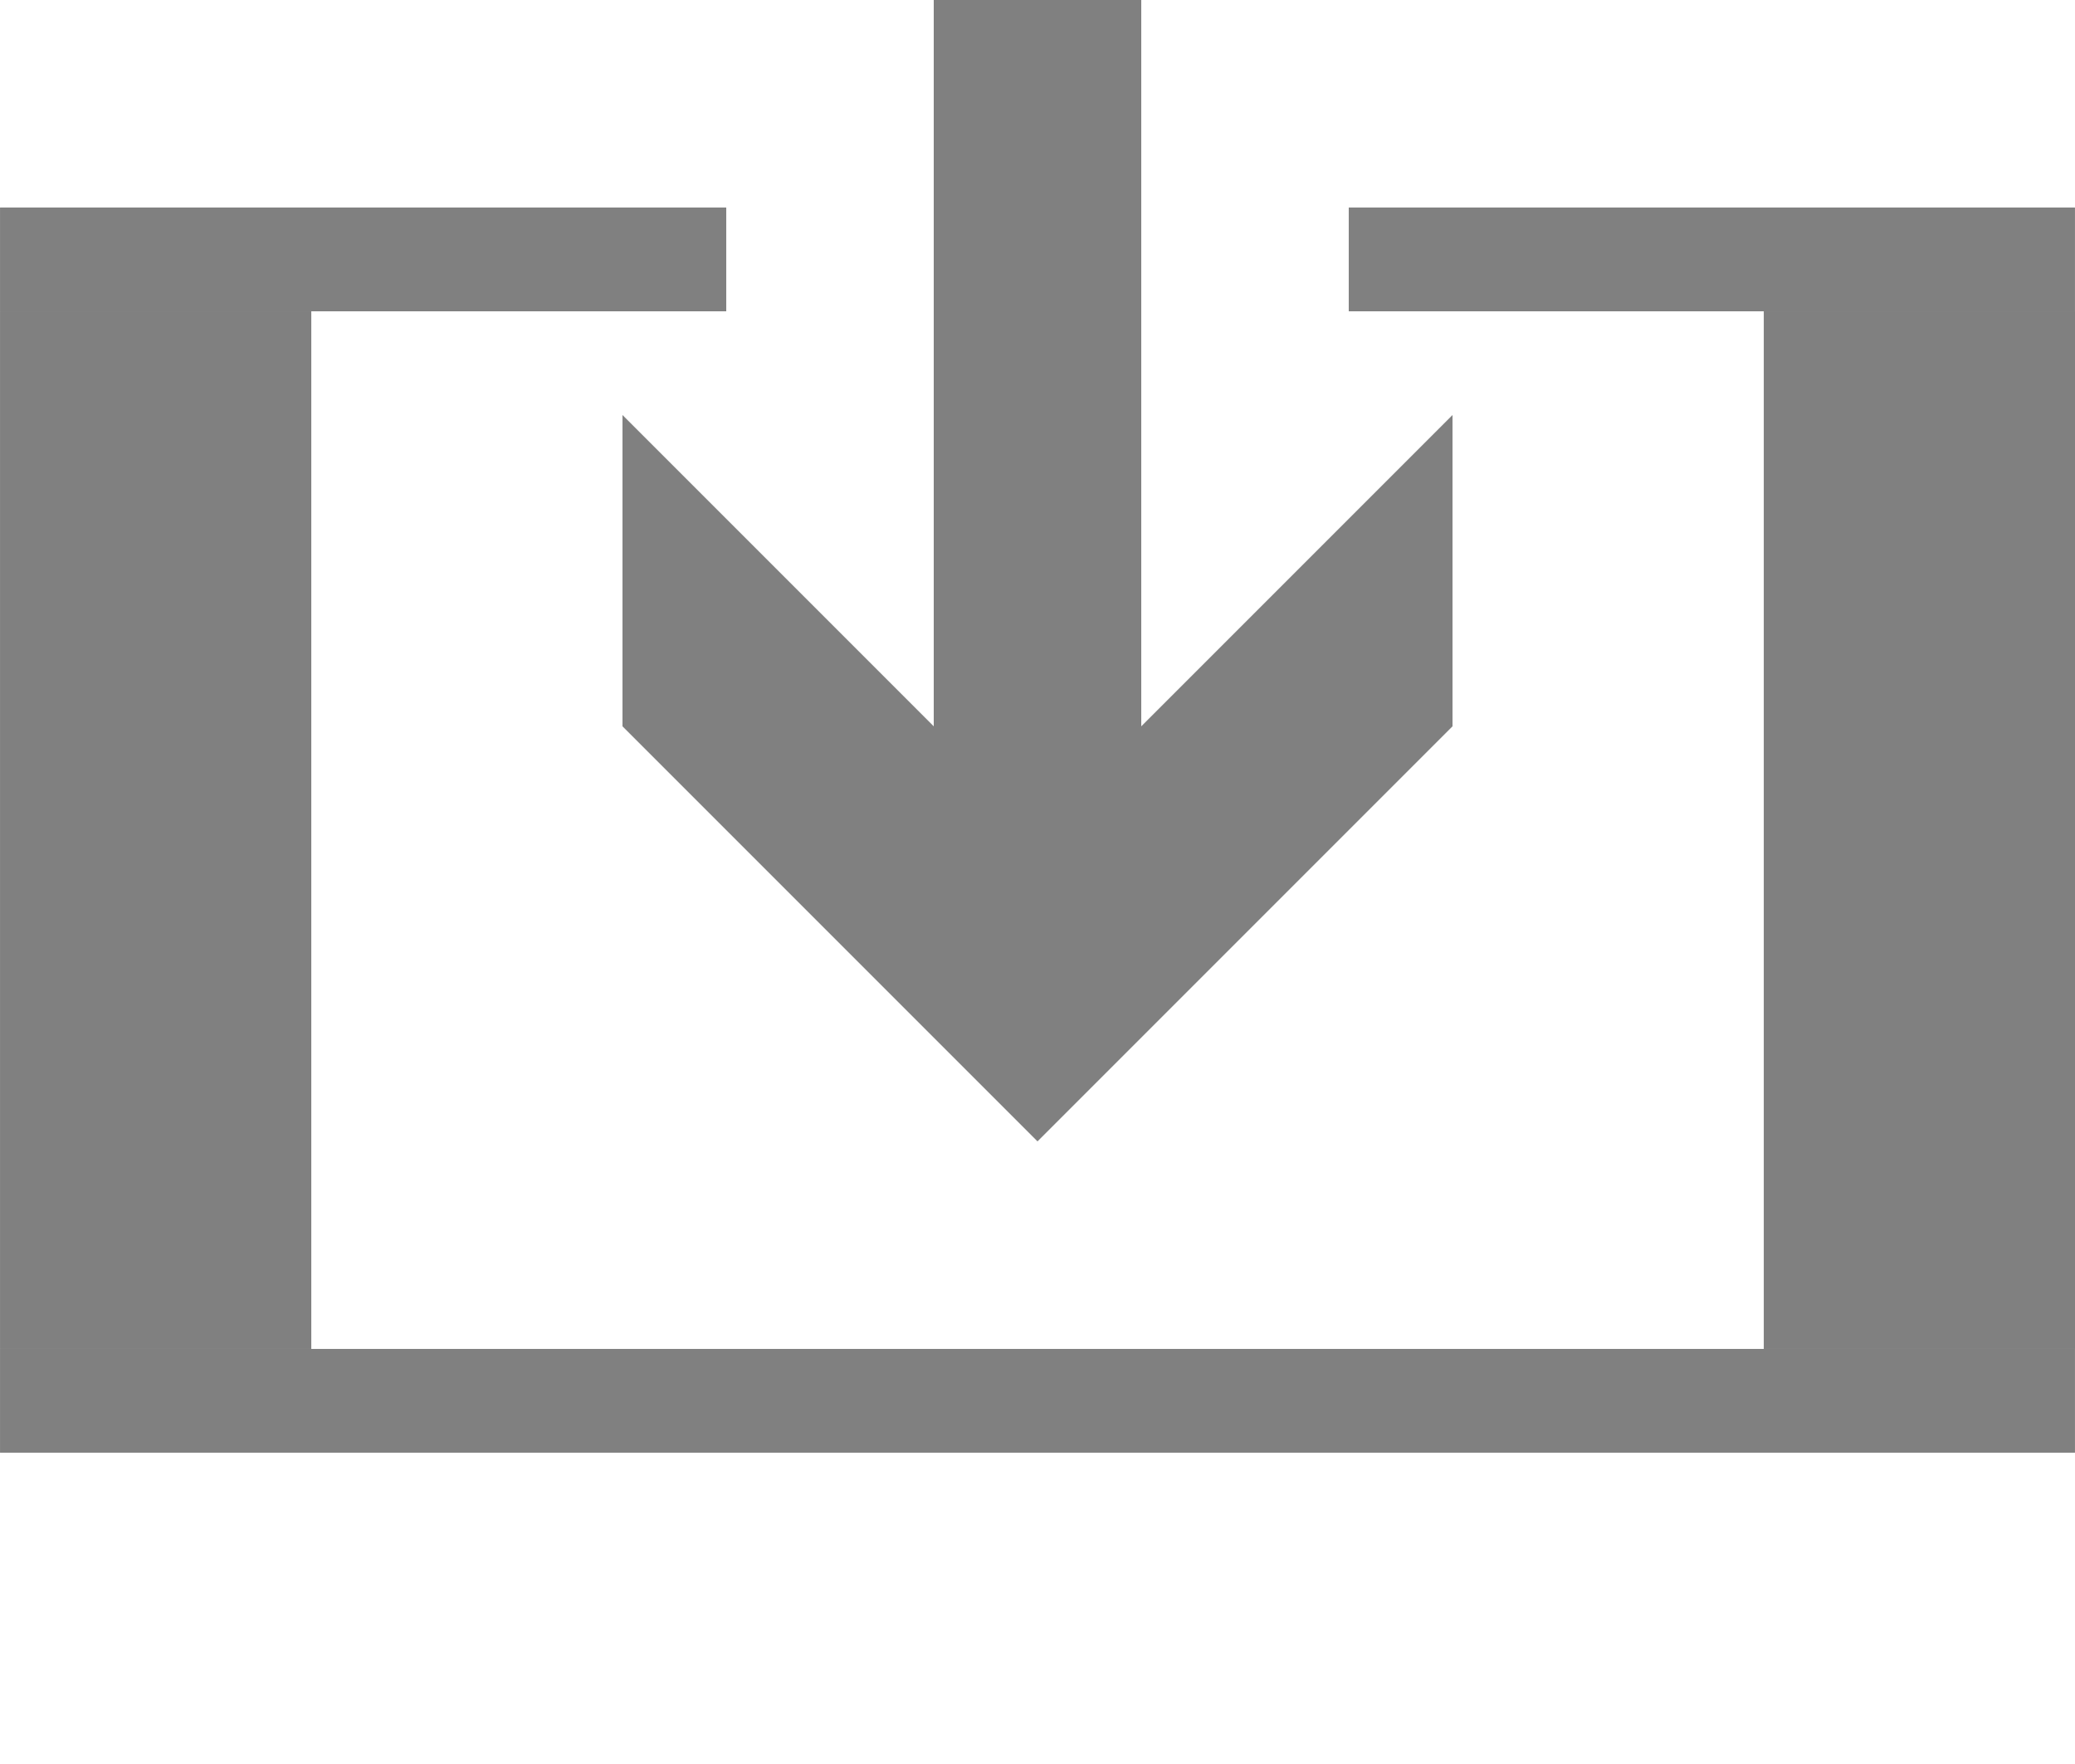 <?xml version="1.0" encoding="UTF-8" standalone="no"?>
<svg
   xmlns:dc="http://purl.org/dc/elements/1.1/"
   xmlns:cc="http://creativecommons.org/ns#"
   xmlns:rdf="http://www.w3.org/1999/02/22-rdf-syntax-ns#"
   xmlns:svg="http://www.w3.org/2000/svg"
   xmlns="http://www.w3.org/2000/svg"
   xmlns:sodipodi="http://sodipodi.sourceforge.net/DTD/sodipodi-0.dtd"
   xmlns:inkscape="http://www.inkscape.org/namespaces/inkscape"
   inkscape:version="1.0 (4035a4fb49, 2020-05-01)"
   sodipodi:docname="Vanntilkobling_gravann.svg"
   id="svg857"
   viewBox="-1.15 -1.02 26.458 22.49"
   version="1.1"
   height="85"
   width="100">
  <defs
     id="defs861" />
  <sodipodi:namedview
     units="px"
     inkscape:current-layer="svg857"
     inkscape:window-maximized="1"
     inkscape:window-y="-9"
     inkscape:window-x="-9"
     inkscape:cy="37.231585"
     inkscape:cx="50"
     inkscape:zoom="15.21"
     showgrid="false"
     id="namedview859"
     inkscape:window-height="1721"
     inkscape:window-width="3200"
     inkscape:pageshadow="2"
     inkscape:pageopacity="0"
     guidetolerance="10"
     gridtolerance="10"
     objecttolerance="10"
     borderopacity="1"
     bordercolor="#666666"
     pagecolor="#ffffff"
     inkscape:document-rotation="0" />
  <rect
     y="1.626"
     x="-1.15"
     height="1.323"
     width="9.26"
     id="rect897"
     style="fill:#808080;fill-opacity:1;stroke:none;stroke-width:0;stroke-miterlimit:4;stroke-dasharray:none" />
  <rect
     style="fill:#808080;fill-opacity:1;stroke:none;stroke-width:0;stroke-miterlimit:4;stroke-dasharray:none"
     id="rect897-9"
     width="26.458"
     height="1.323"
     x="-1.15"
     y="16.178" />
  <rect
     y="2.949"
     x="-1.15"
     height="13.229"
     width="3.969"
     id="rect914"
     style="fill:#808080;fill-opacity:1;stroke:none;stroke-width:0;stroke-miterlimit:4;stroke-dasharray:none" />
  <rect
     style="fill:#808080;fill-opacity:1;stroke:none;stroke-width:0;stroke-miterlimit:4;stroke-dasharray:none"
     id="rect914-1"
     width="2.646"
     height="13.229"
     x="10.756"
     y="-1.02" />
  <path
     sodipodi:nodetypes="ccccccc"
     id="path2689"
     d="M 12.079,13.532 6.787,8.24 v -3.969 l 5.292,5.292 5.292,-5.292 v 3.969 z"
     style="fill:#808080;fill-opacity:1;stroke:none;stroke-width:0;stroke-linecap:butt;stroke-linejoin:miter;stroke-miterlimit:4;stroke-dasharray:none;stroke-opacity:1" />
  <rect
     style="fill:#808080;fill-opacity:1;stroke:none;stroke-width:0;stroke-miterlimit:4;stroke-dasharray:none"
     id="rect897-3"
     width="9.26"
     height="1.323"
     x="16.048"
     y="1.626" />
  <rect
     style="fill:#808080;fill-opacity:1;stroke:none;stroke-width:0;stroke-miterlimit:4;stroke-dasharray:none"
     id="rect914-7"
     width="3.969"
     height="13.229"
     x="21.34"
     y="2.949" />
</svg>

